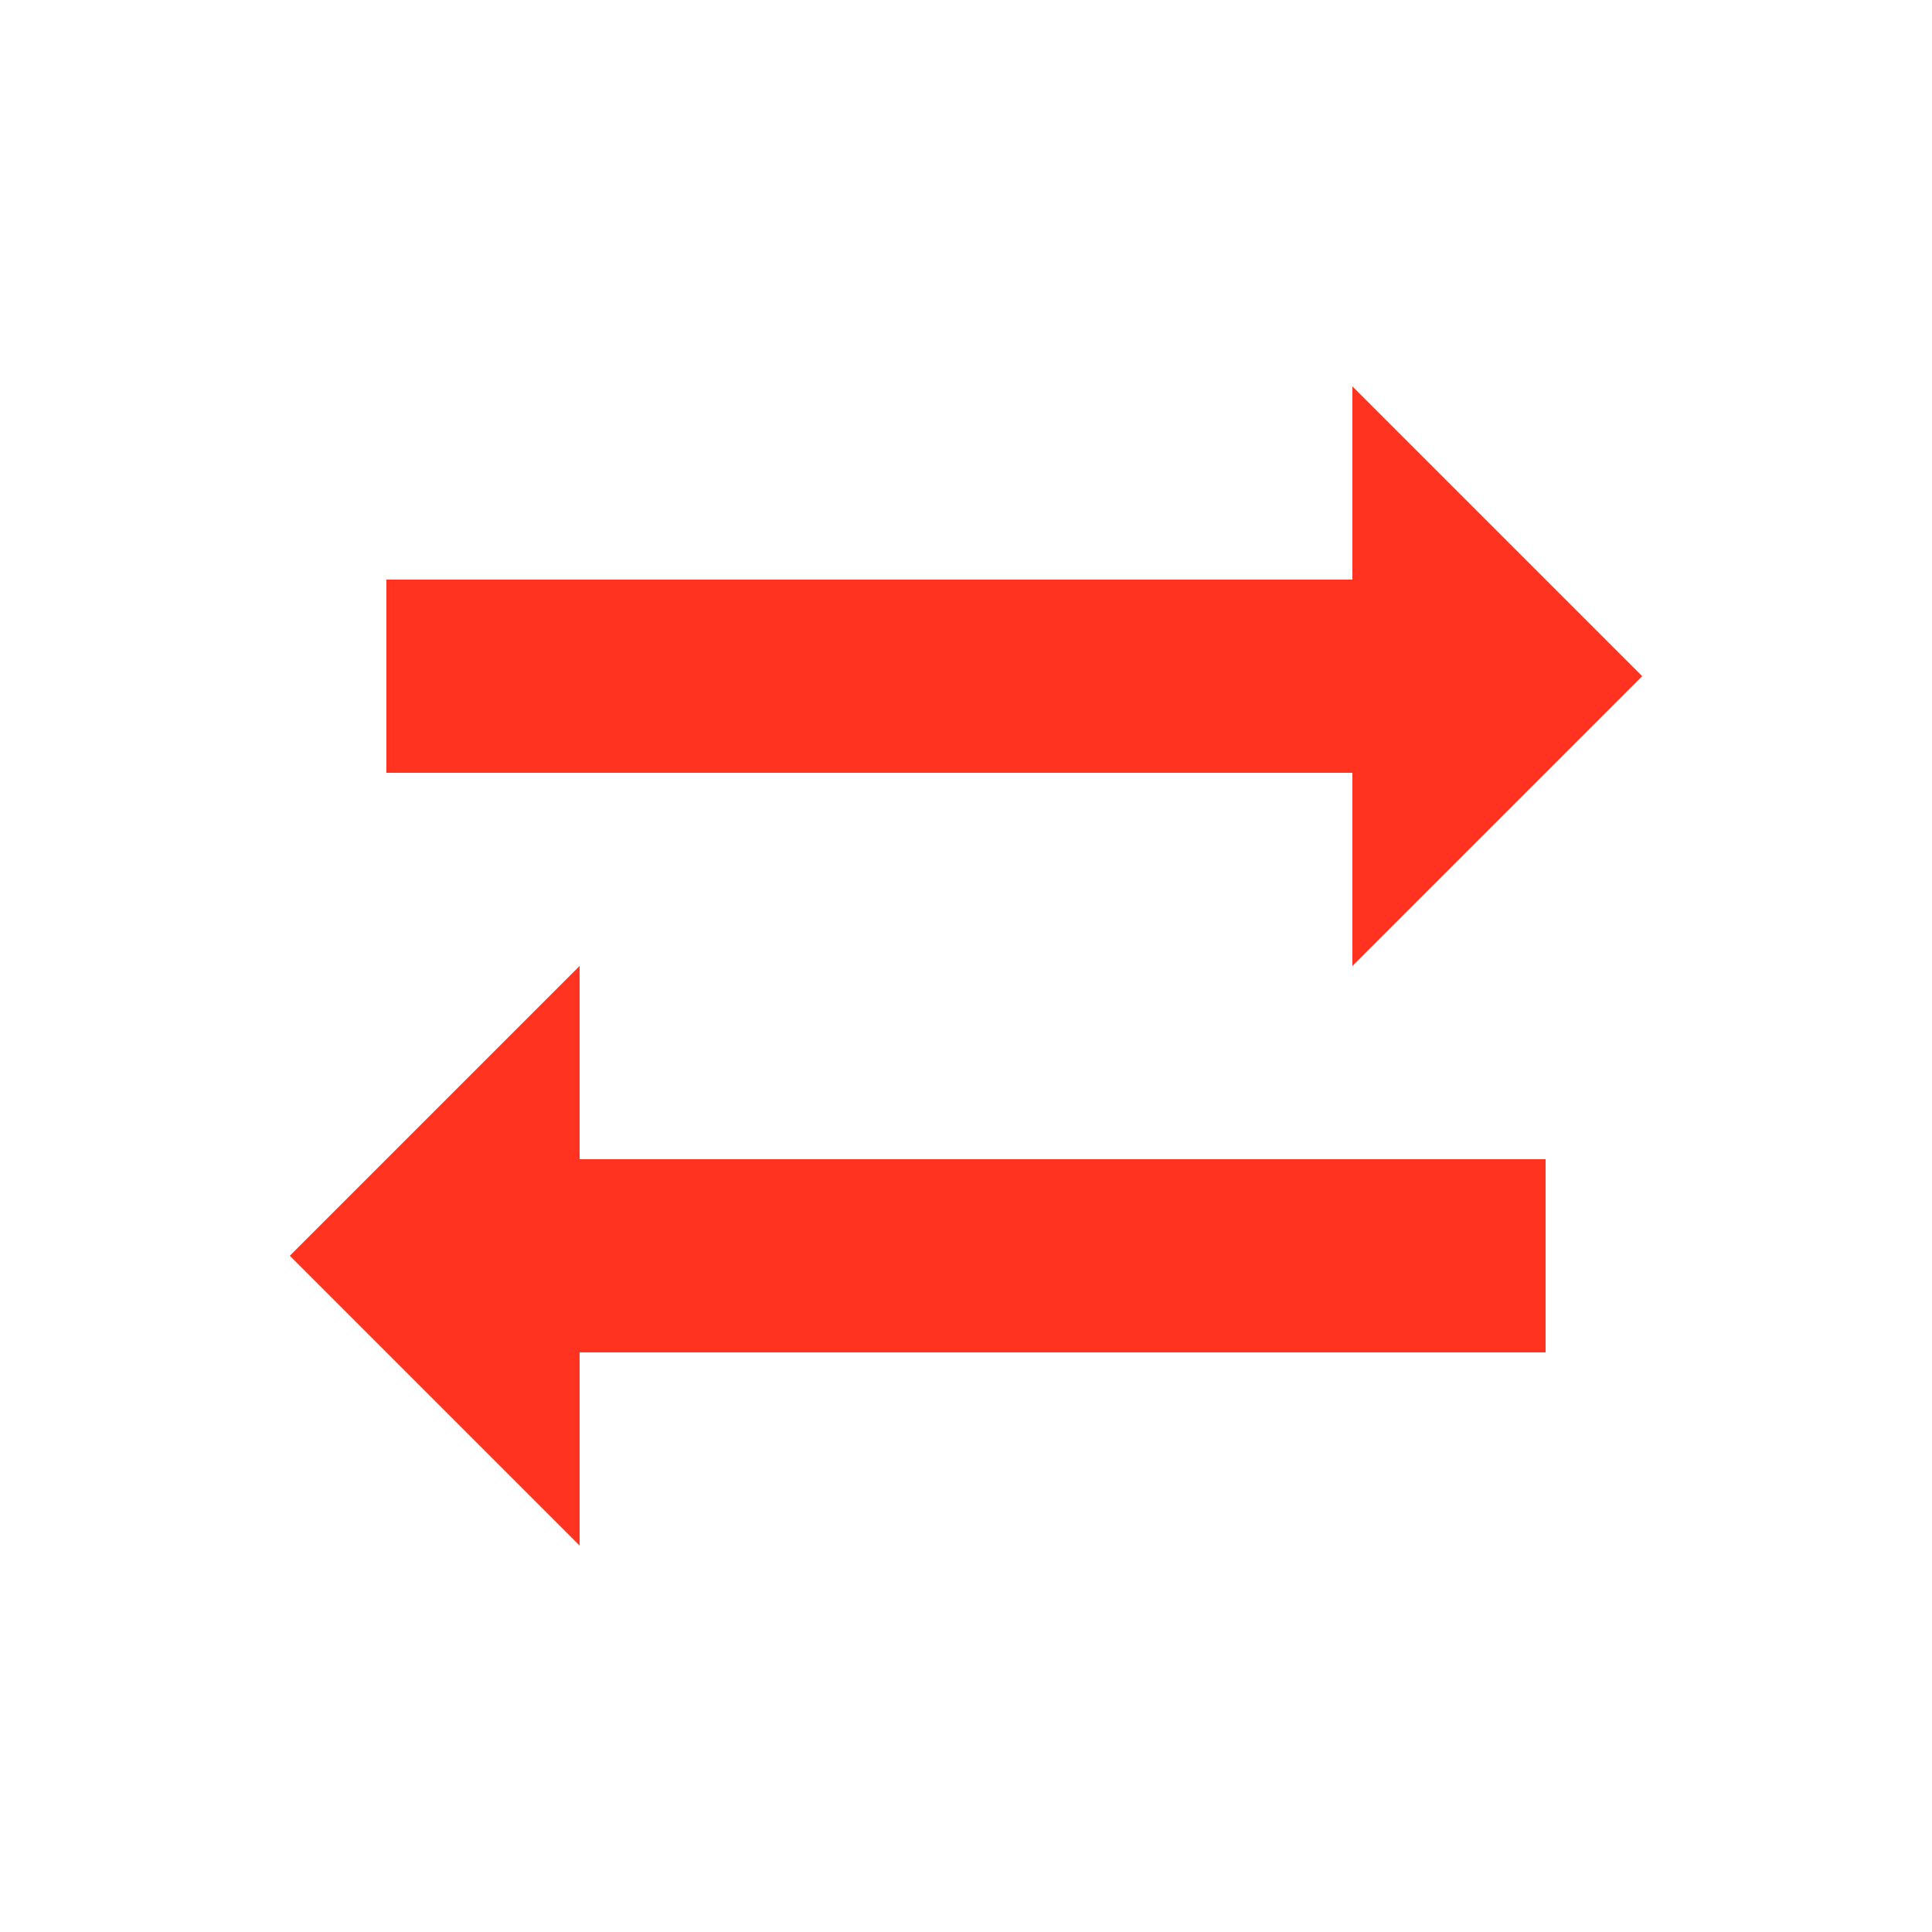 <svg fill="#FF331F" xmlns="http://www.w3.org/2000/svg" enable-background="new 0 0 20 20" height="20" viewBox="0 0 20 20" width="20"><g><rect fill="none" height="20" width="20"/></g><g><g/><g><polygon points="14,10 17,7 14,4 14,6 4,6 4,8 14,8"/><polygon points="6,10 3,13 6,16 6,14 16,14 16,12 6,12"/></g></g></svg>
